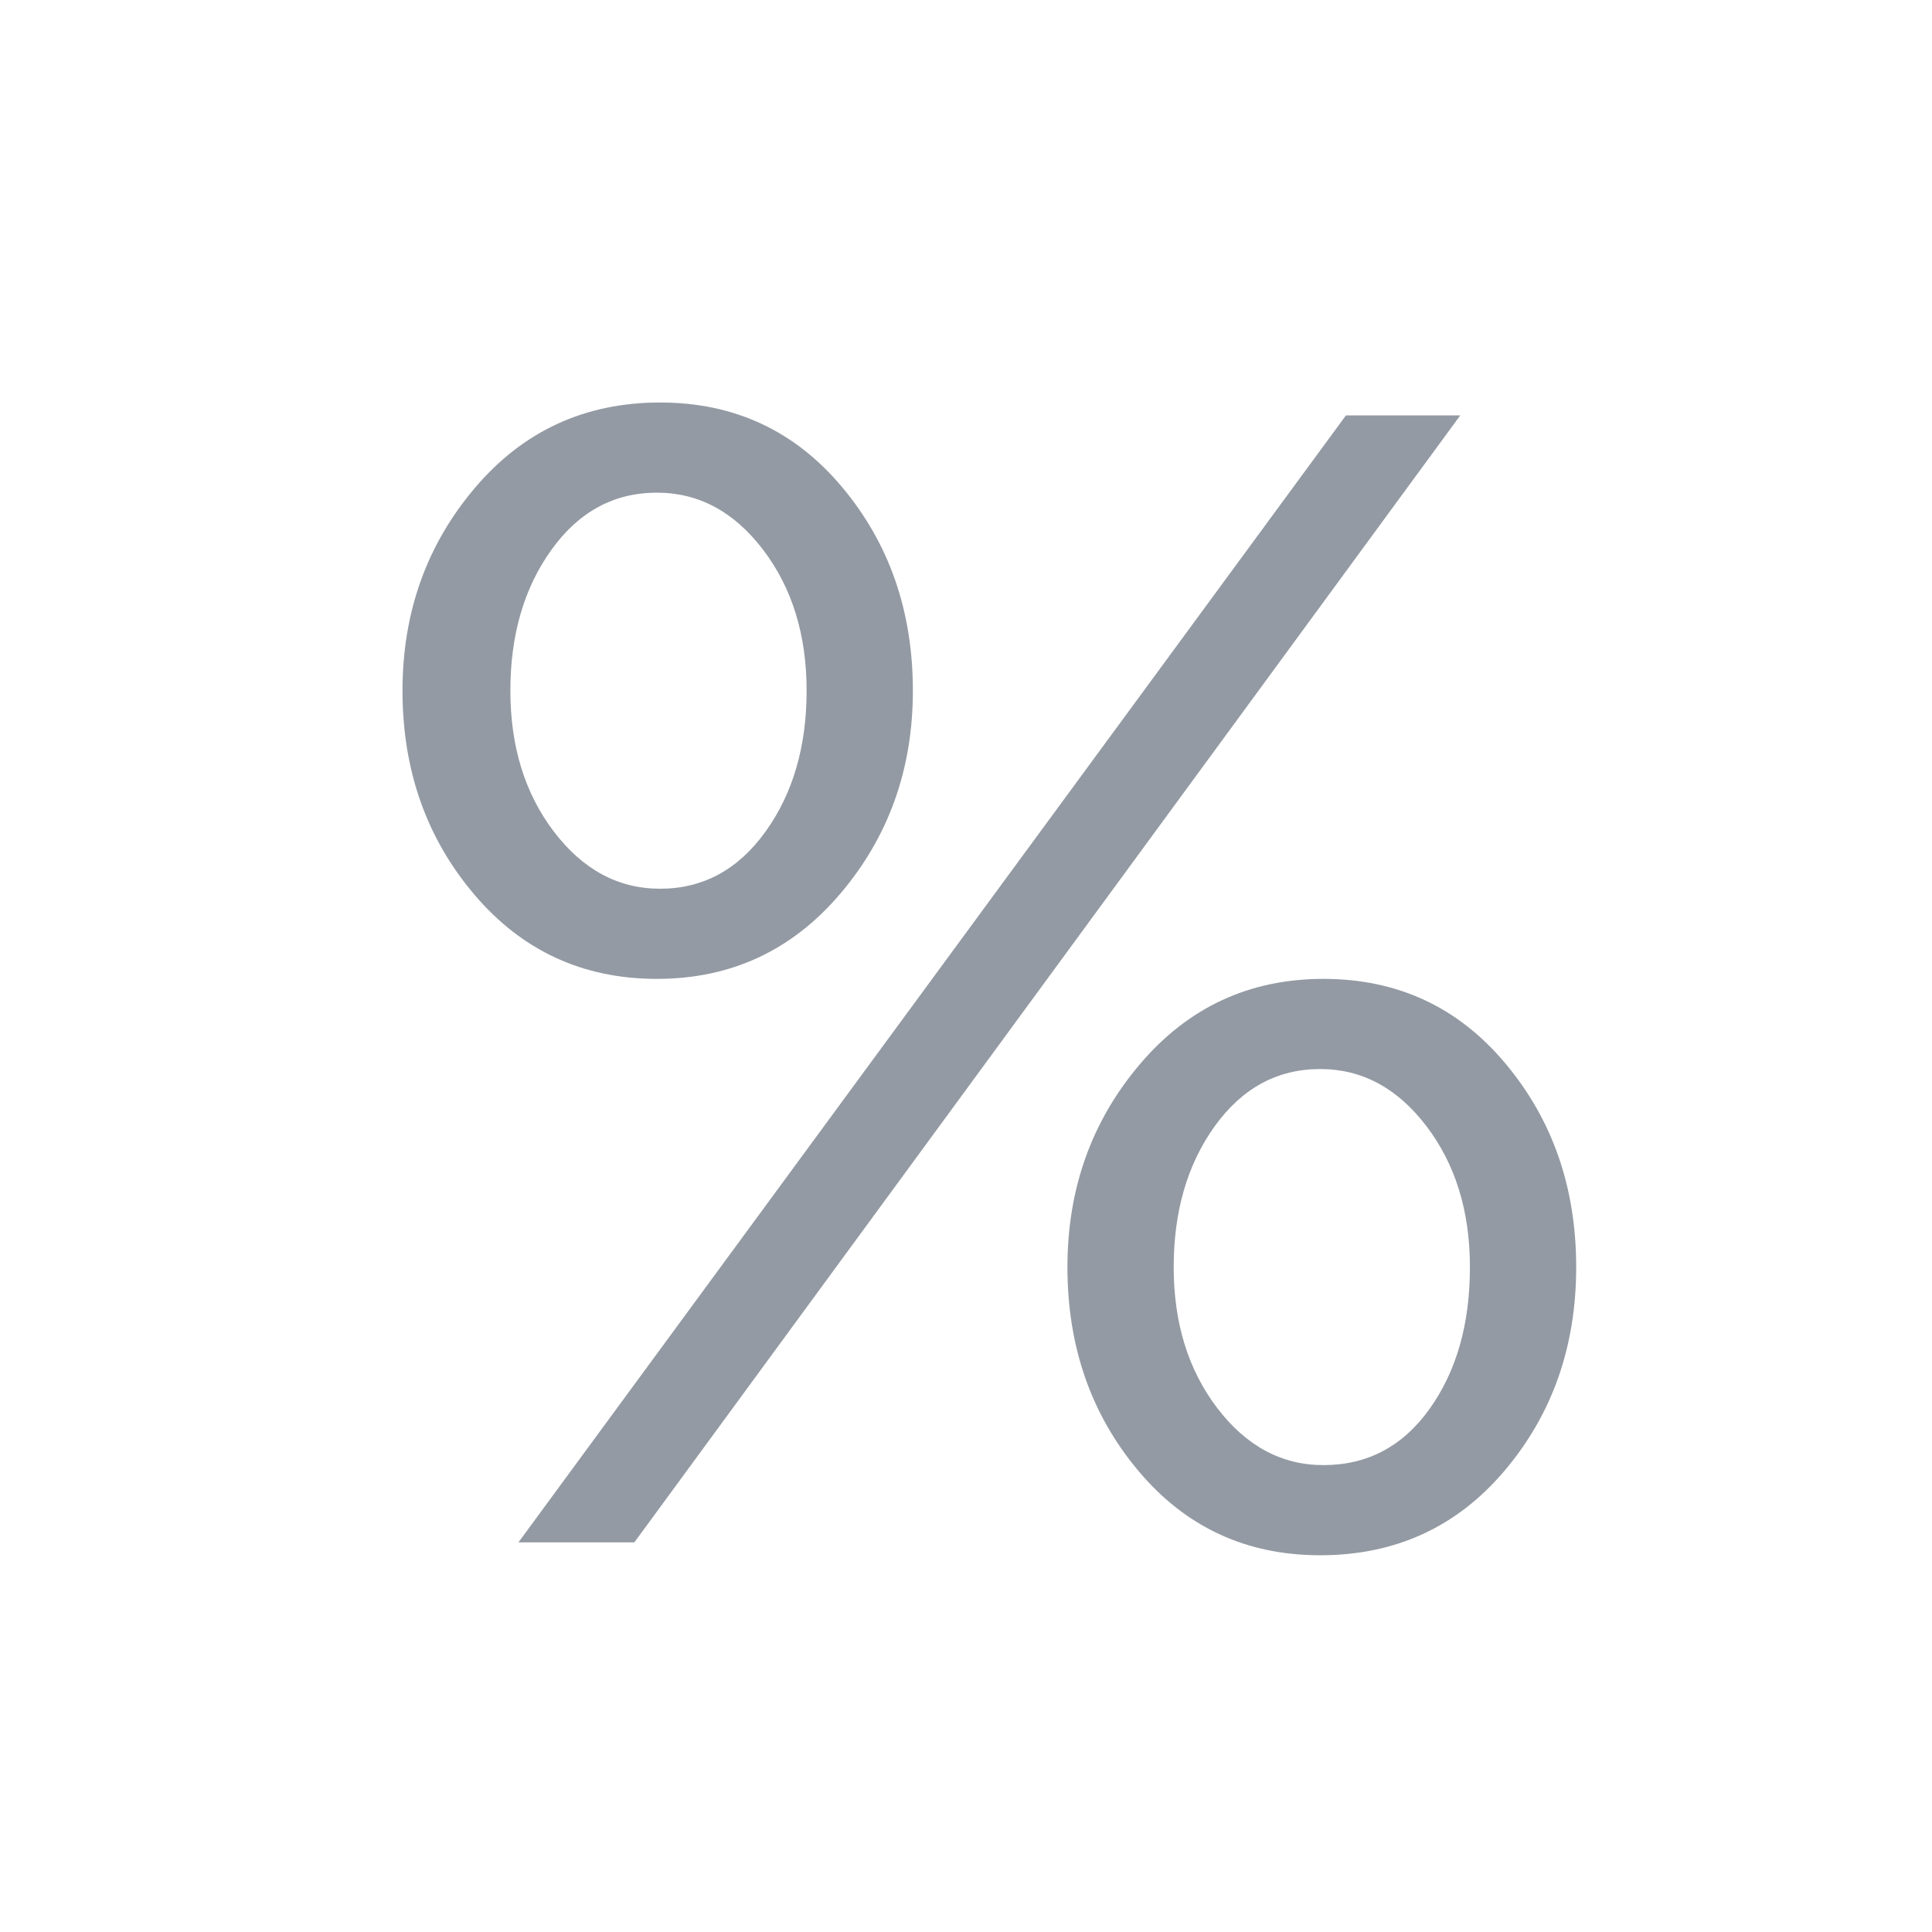 <?xml version="1.0" encoding="UTF-8"?>
<svg width="24px" height="24px" viewBox="0 0 24 24" version="1.1" xmlns="http://www.w3.org/2000/svg" xmlns:xlink="http://www.w3.org/1999/xlink">
    <!-- Generator: Sketch 46.2 (44496) - http://www.bohemiancoding.com/sketch -->
    <title>ic_discount_grey</title>
    <desc>Created with Sketch.</desc>
    <defs></defs>
    <g id="Symbols" stroke="none" stroke-width="1" fill="none" fill-rule="evenodd">
        <g id="ic_discount_grey" fill="#939AA3">
            <path d="M8.16,12.16 C7.24,12.16 6.483,11.81 5.89,11.11 C5.297,10.41 5,9.567 5,8.58 C5,7.607 5.3,6.767 5.9,6.06 C6.5,5.353 7.267,5 8.2,5 C9.12,5 9.873,5.35 10.46,6.05 C11.047,6.75 11.34,7.593 11.34,8.58 C11.34,9.553 11.04,10.393 10.44,11.1 C9.84,11.807 9.08,12.16 8.16,12.16 Z M6.44,19.16 L16.72,5.16 L18.14,5.16 L7.88,19.16 L6.44,19.16 Z M16.4,19.32 C15.48,19.32 14.727,18.97 14.14,18.27 C13.553,17.57 13.26,16.727 13.26,15.74 C13.26,14.767 13.56,13.927 14.16,13.22 C14.76,12.513 15.52,12.16 16.44,12.16 C17.36,12.16 18.113,12.51 18.7,13.21 C19.287,13.91 19.58,14.753 19.58,15.74 C19.58,16.727 19.283,17.57 18.69,18.27 C18.097,18.97 17.333,19.32 16.4,19.32 Z M8.2,11.04 C8.733,11.04 9.17,10.803 9.51,10.33 C9.85,9.857 10.02,9.273 10.02,8.58 C10.02,7.887 9.84,7.303 9.48,6.83 C9.12,6.357 8.68,6.12 8.16,6.12 C7.627,6.12 7.19,6.357 6.85,6.83 C6.51,7.303 6.34,7.887 6.34,8.58 C6.34,9.273 6.52,9.857 6.88,10.33 C7.24,10.803 7.68,11.04 8.2,11.04 Z M16.44,18.2 C16.987,18.2 17.427,17.967 17.76,17.5 C18.093,17.033 18.26,16.447 18.26,15.74 C18.26,15.047 18.08,14.463 17.72,13.99 C17.36,13.517 16.92,13.28 16.4,13.28 C15.867,13.28 15.43,13.517 15.09,13.99 C14.75,14.463 14.58,15.047 14.58,15.74 C14.58,16.433 14.76,17.017 15.12,17.49 C15.48,17.963 15.92,18.2 16.44,18.2 Z" id="ic"></path>
        </g>
    </g>
</svg>